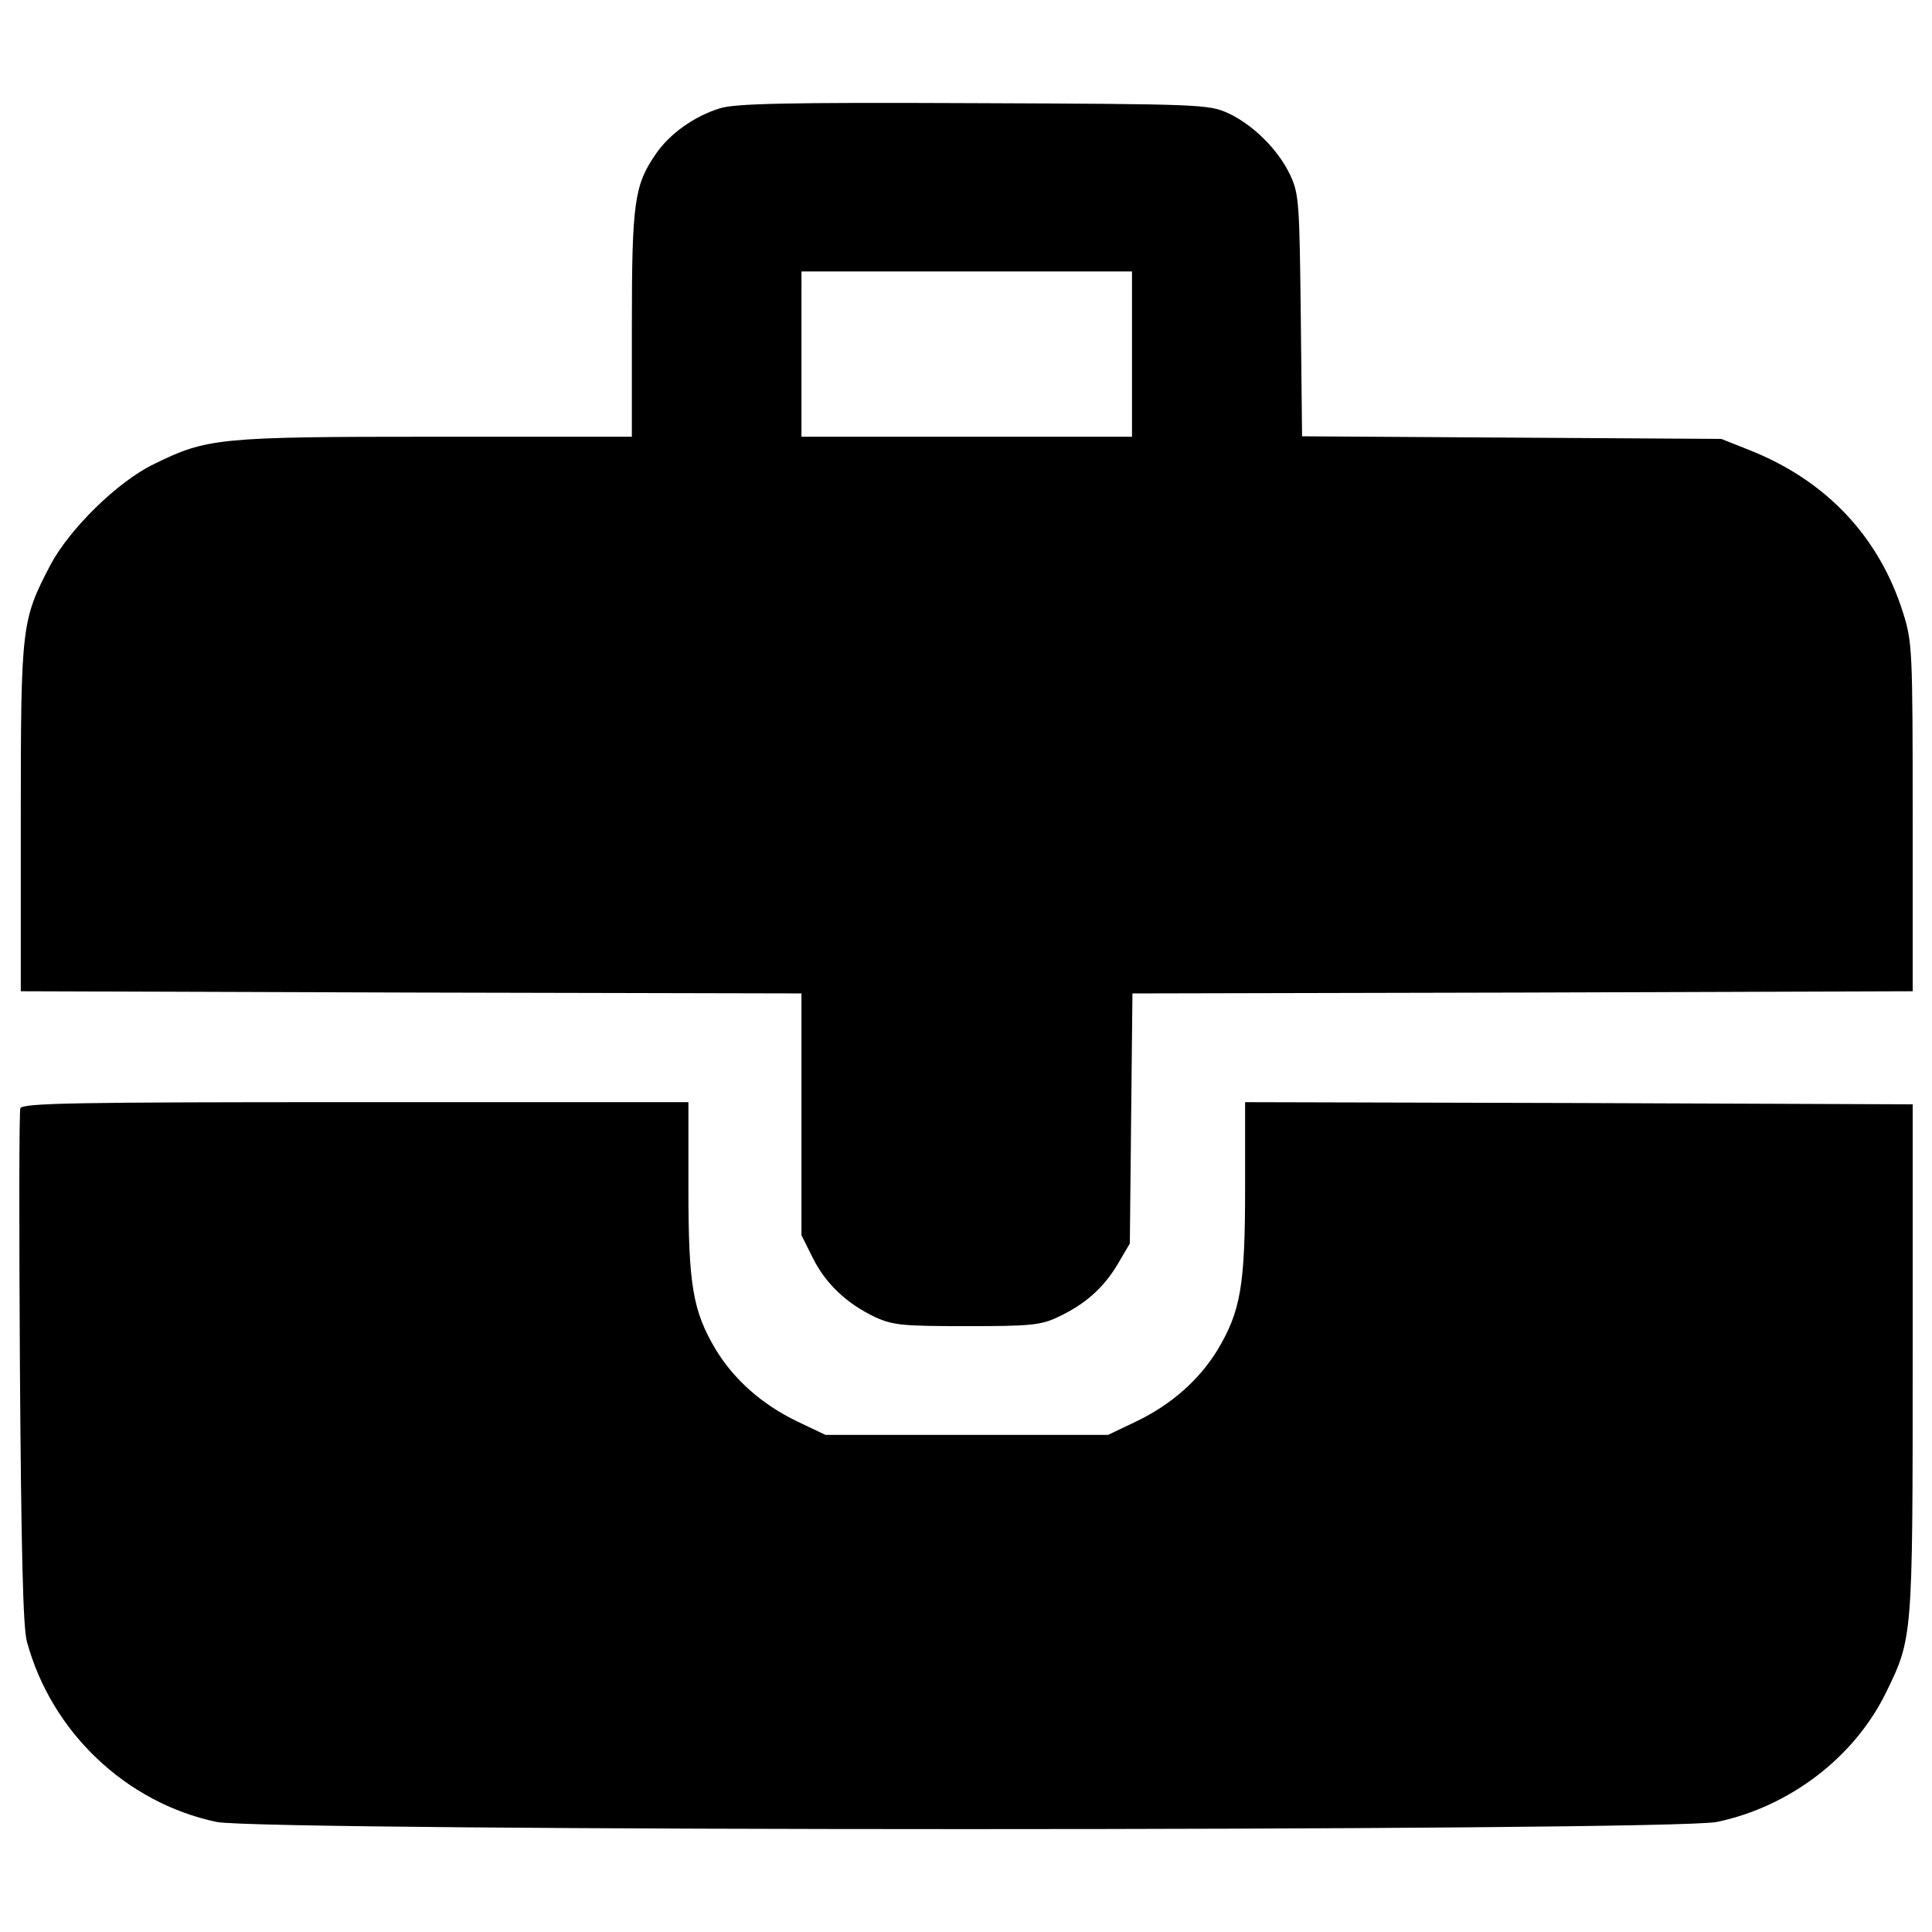<?xml version="1.0" encoding="utf-8"?>
<!-- Svg Vector Icons : http://www.onlinewebfonts.com/icon -->
<!DOCTYPE svg PUBLIC "-//W3C//DTD SVG 1.1//EN" "http://www.w3.org/Graphics/SVG/1.1/DTD/svg11.dtd">
<svg version="1.1" xmlns="http://www.w3.org/2000/svg" x="0px" y="0px" viewBox="0 0 1000 1000" enable-background="new 0 0 1000 1000" xml:space="preserve">
<g><g transform="translate(0,511) scale(0.1,-0.1)"><path d="M3725.2,4549.1c-130.6-40.5-258.9-130.6-330.9-236.4c-110.3-159.8-123.8-249.9-123.8-882.4v-580.8H2253c-1125.6,0-1181.8-6.8-1456.5-141.8c-186.9-90-436.7-335.4-535.8-522.3C112.1,1899.5,107.6,1877,107.6,879.8V-20.7l2021.5-6.7l2019.3-4.5v-625.8v-625.8l58.5-117.1c65.3-132.8,177.8-238.6,321.9-306.2c92.3-42.8,144.1-47.3,475-47.3c328.7,0,382.7,4.5,472.7,47.3c139.6,65.3,236.4,150.8,310.7,276.9l60.8,103.5l6.7,646.1l6.8,648.3l2019.2,4.5L9900-20.7v900.4c0,866.7-2.2,907.2-49.5,1058c-123.8,393.9-396.2,682.1-787.9,839.7l-153.1,60.8l-1085,6.7l-1085,6.8l-6.7,623.6c-6.7,580.8-9,630.3-54,727.1c-60.8,130.6-191.3,261.1-321.9,321.9c-101.3,45-132.8,47.3-1319.2,51.8C4062.9,4580.6,3801.7,4573.9,3725.2,4549.1z M5859.2,3277.2v-427.7h-855.4h-855.4v427.7V3705h855.4h855.4V3277.2z"/><path d="M105.4-626.2c-6.7-15.7-6.7-621.3-2.3-1343.9c6.8-938.7,15.8-1343.9,36-1416c126.1-468.2,513.3-835.2,981.5-934.2c236.4-49.5,7530-49.5,7766.3,0c375.9,78.8,709.1,333.2,873.4,666.3C9900-3368.1,9900-3374.8,9900-1922.9v1316.9l-1726.6,6.7l-1728.8,4.5v-445.7c0-502-22.5-634.8-141.8-835.2c-94.6-155.3-238.6-283.6-421-371.4l-146.3-69.8h-731.6h-731.6l-146.3,69.8c-182.3,87.8-326.4,216.1-421,371.4c-119.3,200.4-141.8,333.2-141.8,835.2v445.7H1841C400.3-594.7,116.6-599.2,105.4-626.2z"/></g></g>
</svg>

